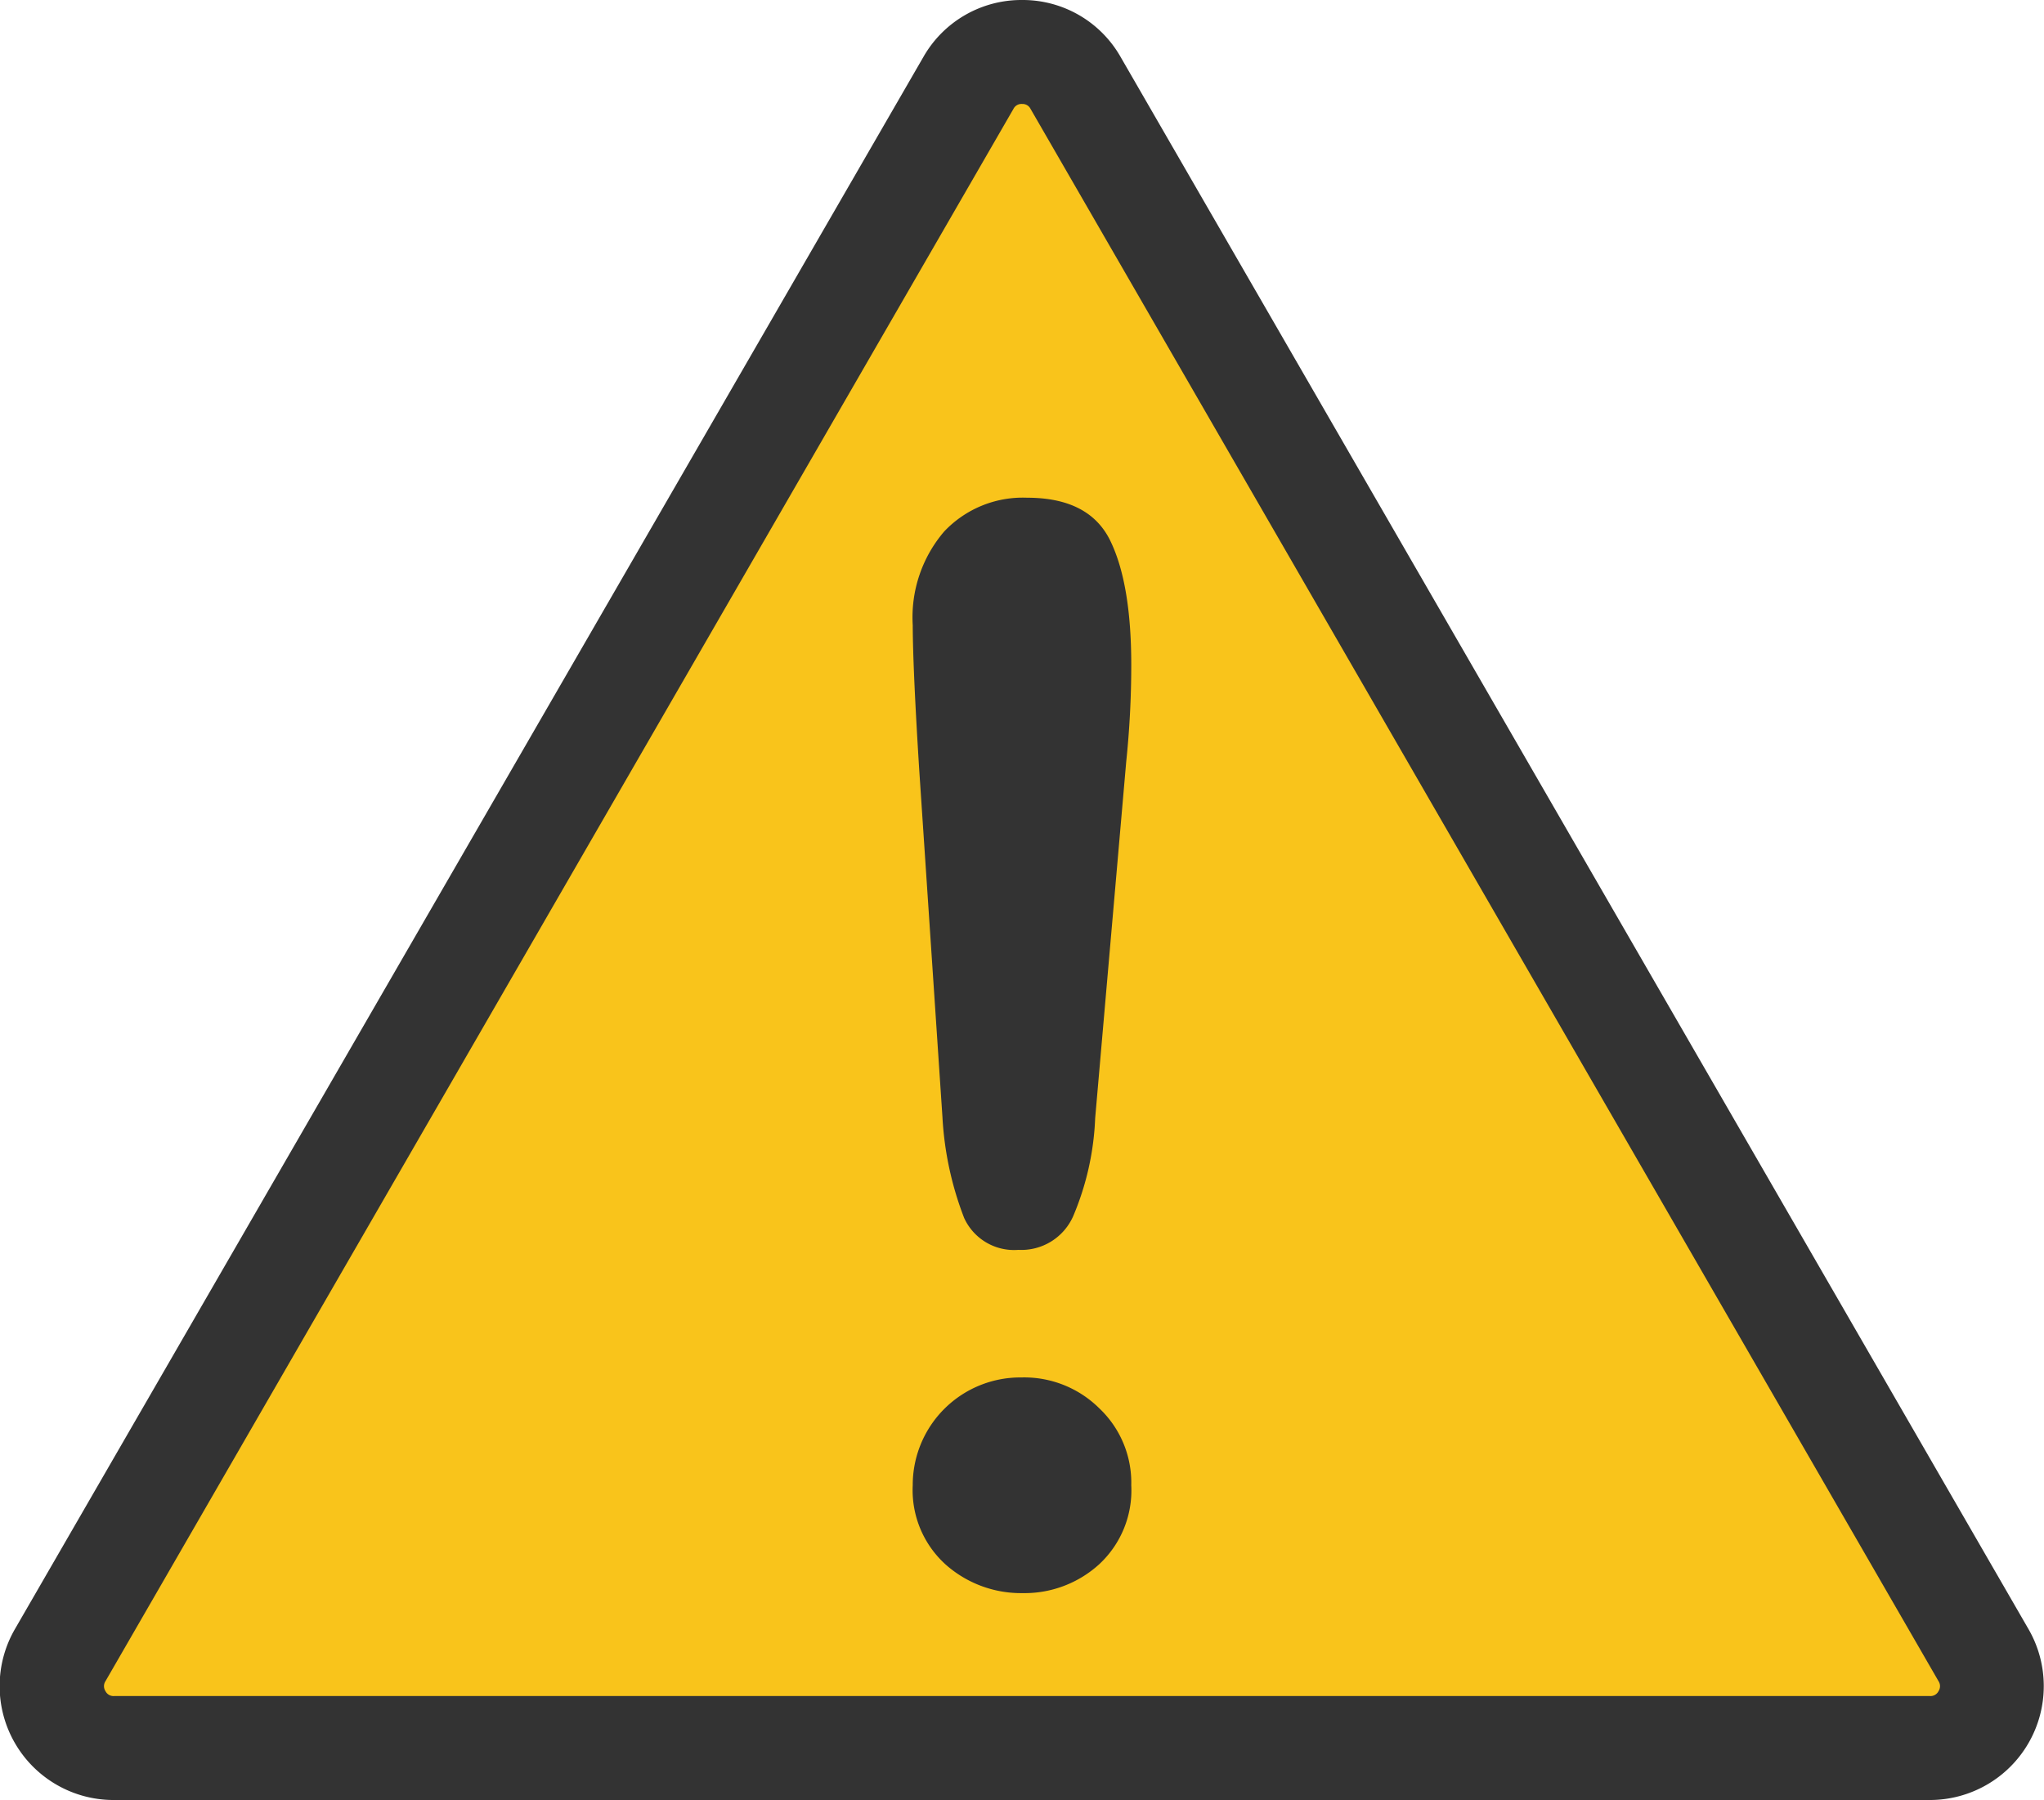 <svg xmlns="http://www.w3.org/2000/svg" viewBox="0 0 137.59 121.19"><defs><style>.cls-1{fill:#f9c41b;}.cls-2{fill:#333;}</style></defs><g id="Layer_2" data-name="Layer 2"><g id="Layer_1-2" data-name="Layer 1"><path class="cls-1" d="M7.68,117.69a4.17,4.17,0,0,1-3.61-6.25L65.19,5.58a4.16,4.16,0,0,1,7.21,0l61.12,105.86a4.17,4.17,0,0,1-3.61,6.25Z"/><path class="cls-2" d="M68.8,7a.6.6,0,0,1,.57.33l61.12,105.86a.61.61,0,0,1,0,.67.6.6,0,0,1-.58.33H7.68a.6.6,0,0,1-.58-.33.61.61,0,0,1,0-.67L68.22,7.33A.6.6,0,0,1,68.8,7m0-7a7.59,7.59,0,0,0-6.64,3.83L1,109.69a7.67,7.67,0,0,0,6.64,11.5H129.91a7.67,7.67,0,0,0,6.64-11.5L75.43,3.83A7.58,7.58,0,0,0,68.8,0Z"/><path class="cls-2" d="M63.44,75.21,61.88,51.88q-.43-6.83-.44-9.79a8.88,8.88,0,0,1,2.12-6.31,7.28,7.28,0,0,1,5.58-2.27q4.19,0,5.6,2.9t1.41,8.36a62.9,62.9,0,0,1-.34,6.52l-2.09,24a18.76,18.76,0,0,1-1.47,6.57,3.81,3.81,0,0,1-3.7,2.29A3.69,3.69,0,0,1,64.9,82,22.1,22.1,0,0,1,63.44,75.21Zm5.4,32.05a7.64,7.64,0,0,1-5.18-1.92A6.74,6.74,0,0,1,61.44,100a7.24,7.24,0,0,1,7.31-7.26A7.18,7.18,0,0,1,74,94.82,6.89,6.89,0,0,1,76.15,100,6.78,6.78,0,0,1,74,105.31,7.46,7.46,0,0,1,68.84,107.26Z"/></g></g></svg>